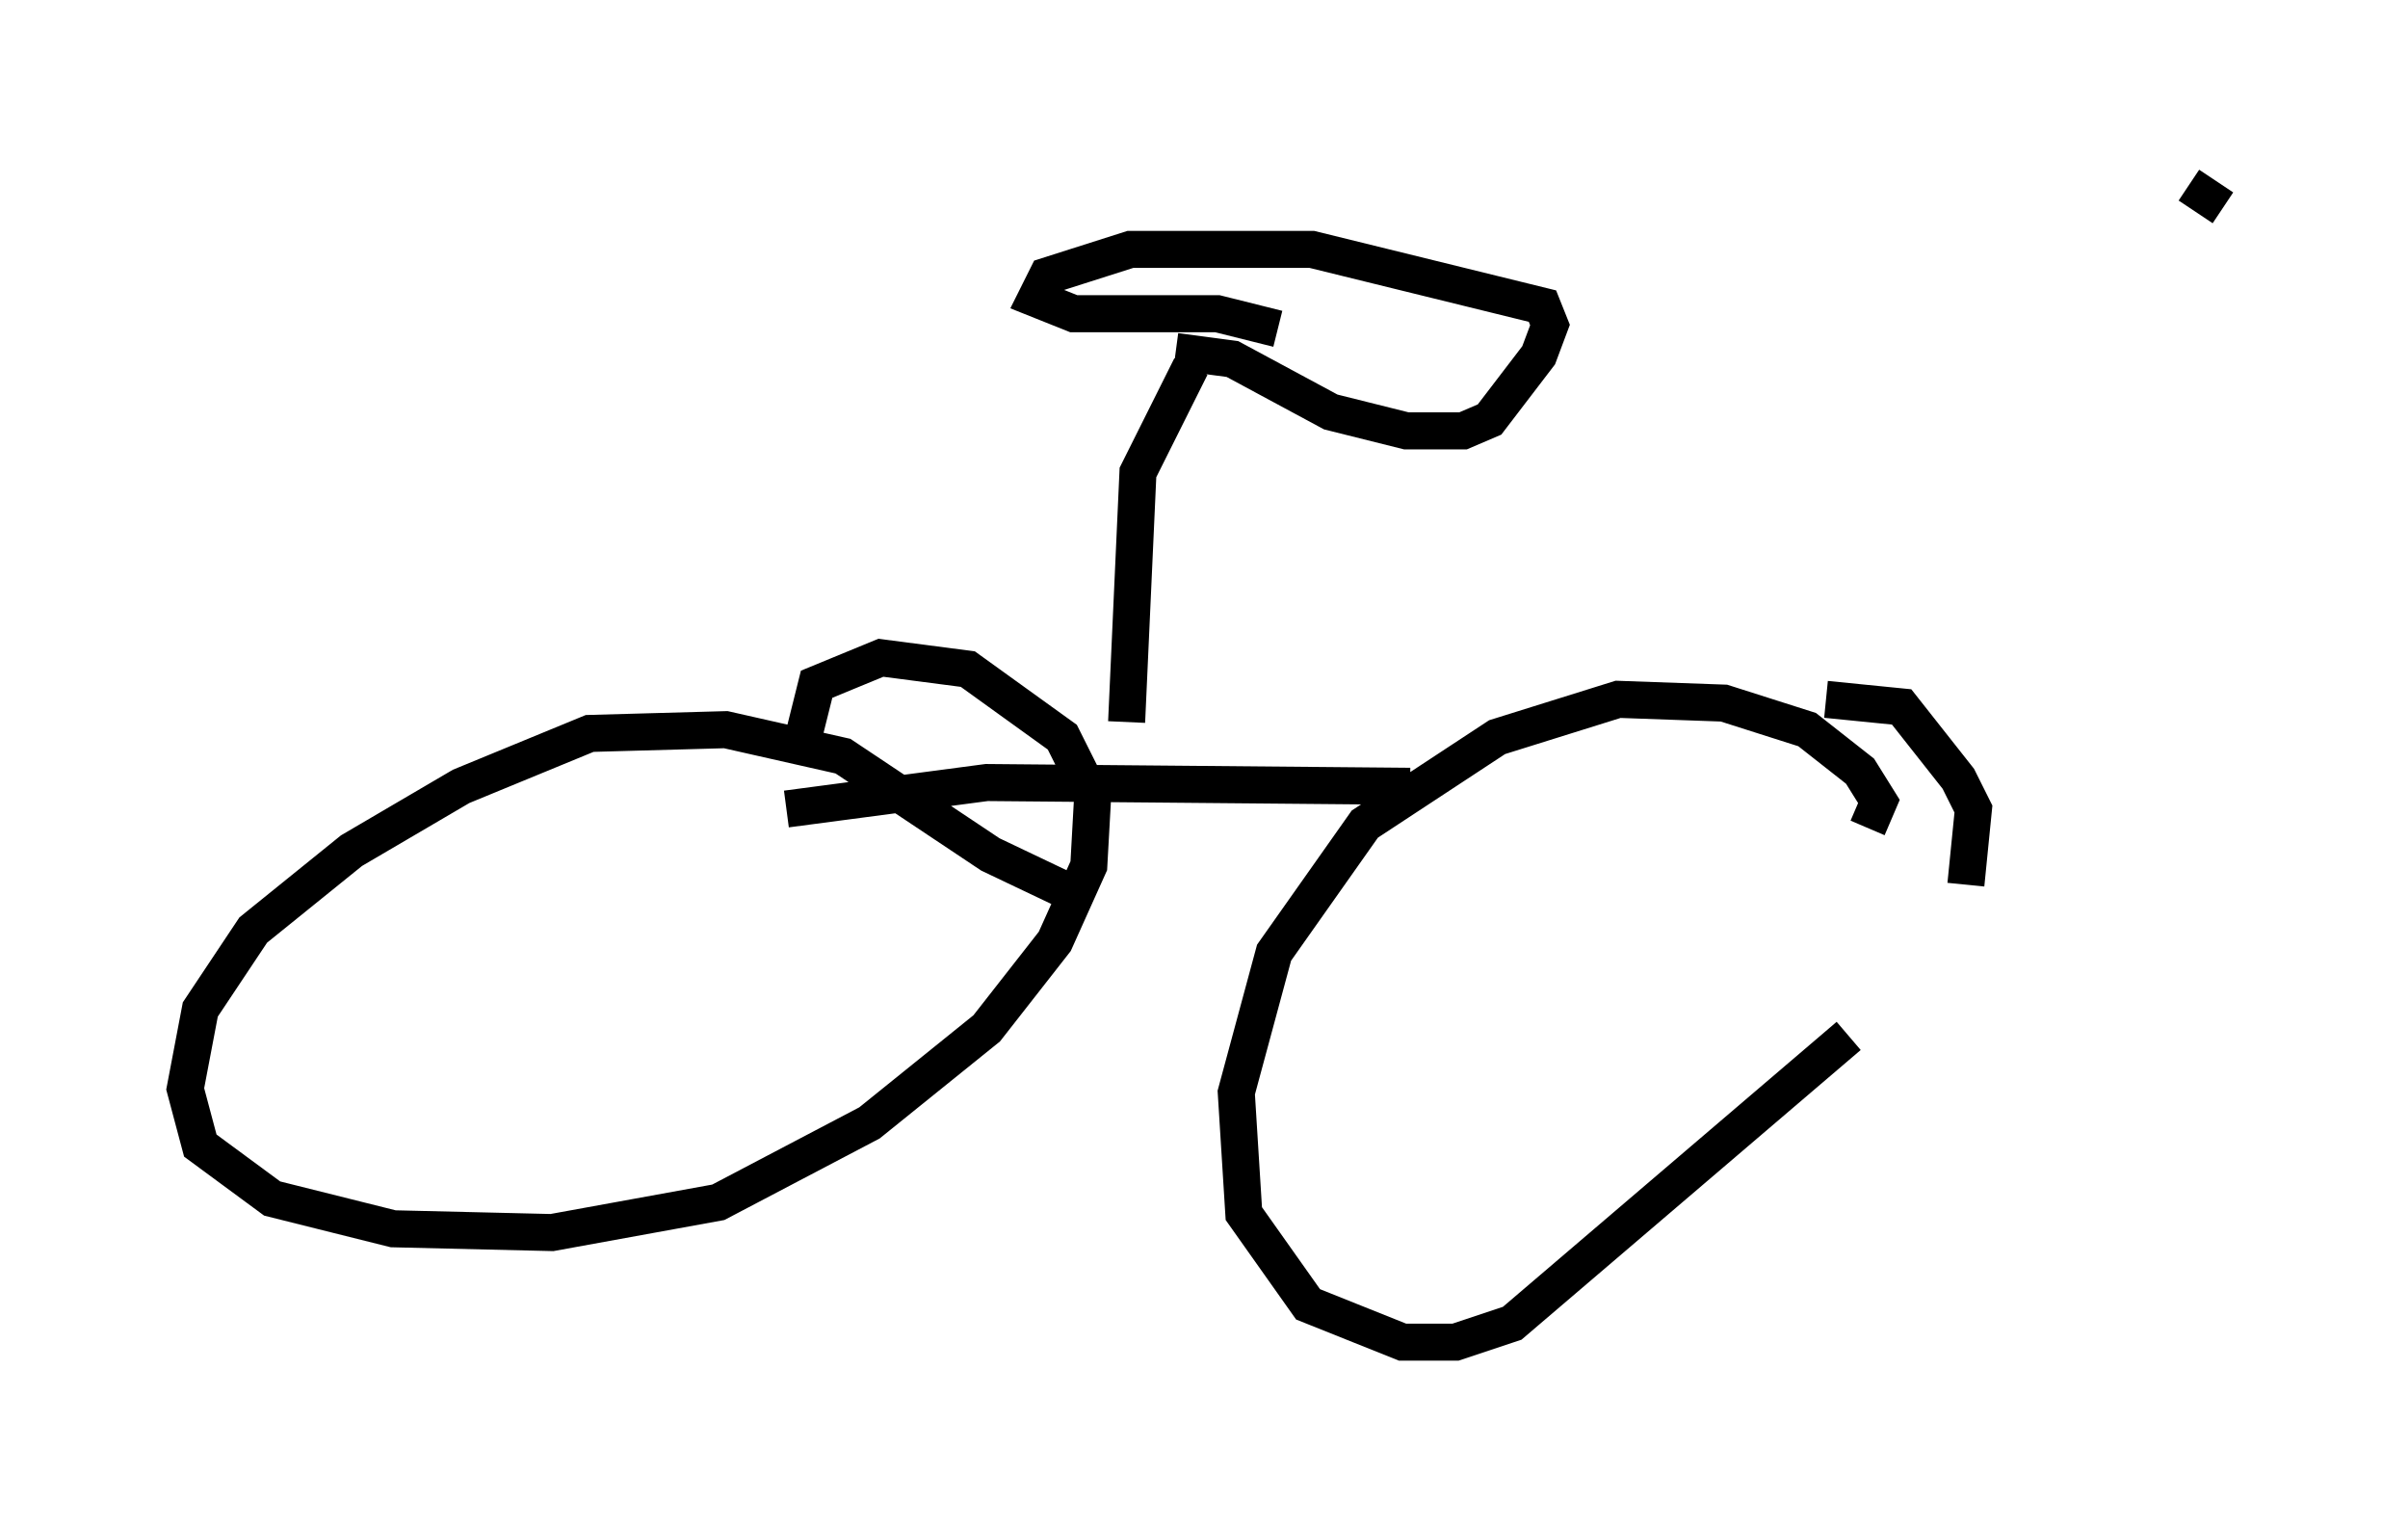 <?xml version="1.0" encoding="utf-8" ?>
<svg baseProfile="full" height="41.238" version="1.1" width="65.024" xmlns="http://www.w3.org/2000/svg" xmlns:ev="http://www.w3.org/2001/xml-events" xmlns:xlink="http://www.w3.org/1999/xlink"><defs /><rect fill="white" height="41.238" width="65.024" x="0" y="0" /><path d="M29.194, 24.702 m-0.306, -0.613 l-2.144, -1.021 -3.981, -2.654 l-3.165, -0.715 -3.675, 0.102 l-3.471, 1.429 -2.96, 1.735 l-2.654, 2.144 -1.429, 2.144 l-0.408, 2.144 0.408, 1.531 l1.94, 1.429 3.267, 0.817 l4.288, 0.102 4.492, -0.817 l4.083, -2.144 3.165, -2.552 l1.838, -2.348 0.919, -2.042 l0.102, -1.838 -0.817, -1.633 l-2.552, -1.838 -2.348, -0.306 l-1.735, 0.715 -0.408, 1.633 m28.788, 2.246 l0.306, -0.715 -0.51, -0.817 l-1.429, -1.123 -2.246, -0.715 l-2.858, -0.102 -3.267, 1.021 l-3.573, 2.348 -2.45, 3.471 l-1.021, 3.777 0.204, 3.267 l1.735, 2.45 2.552, 1.021 l1.429, 0.0 1.531, -0.51 l9.086, -7.758 m3.165, -4.083 l0.204, -2.042 -0.408, -0.817 l-1.531, -1.94 -2.042, -0.204 m-28.073, 2.96 l5.41, -0.715 11.433, 0.102 m-7.656, -1.735 l0.306, -6.738 1.429, -2.858 m-0.408, -0.408 l1.531, 0.204 2.654, 1.429 l2.042, 0.51 1.531, 0.0 l0.715, -0.306 1.327, -1.735 l0.306, -0.817 -0.204, -0.51 l-6.227, -1.531 -4.9, 0.0 l-2.246, 0.715 -0.306, 0.613 l1.021, 0.408 3.879, 0.0 l1.633, 0.408 m24.602, -3.879 l0.919, 0.613 " fill="none" stroke="black" stroke-width="1" /></svg>